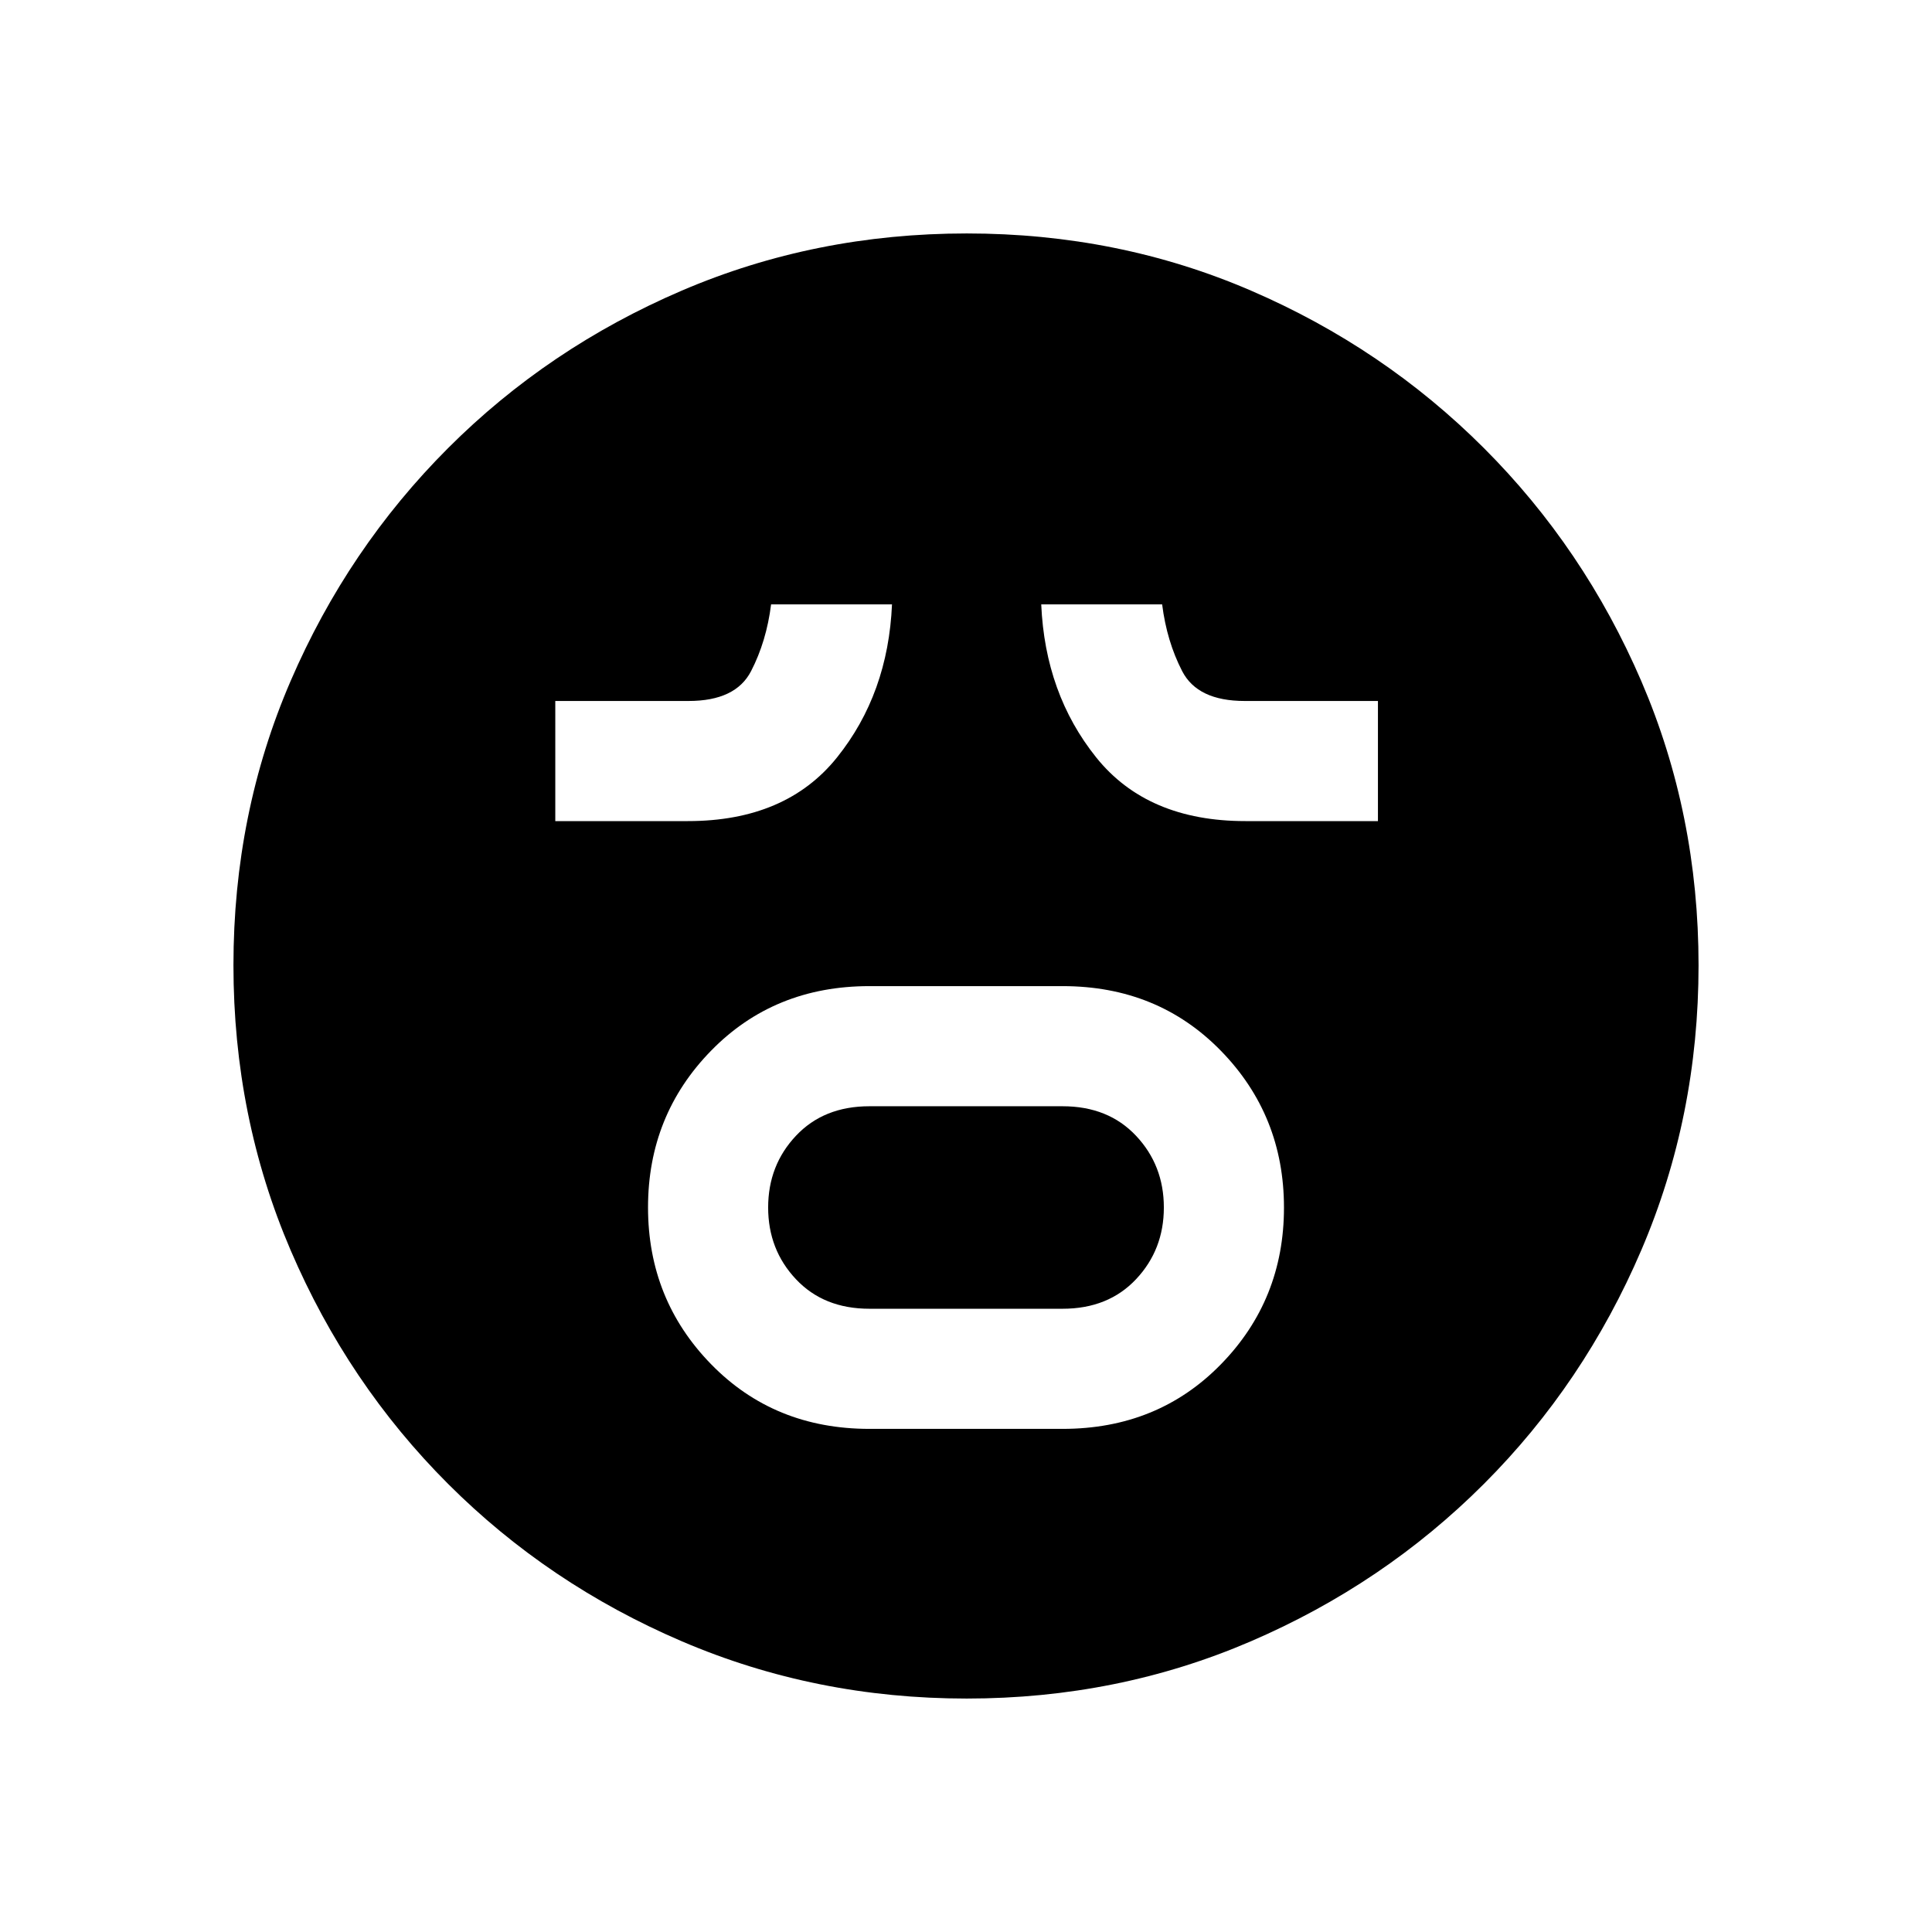 <svg xmlns="http://www.w3.org/2000/svg" height="20" viewBox="0 -960 960 960" width="20"><path d="M432-250h96q47.31 0 78.65-32.07Q638-314.14 638-359.95q0-45.82-31.35-77.93Q575.31-470 528-470h-96q-47.31 0-78.65 32.07Q322-405.86 322-360.05q0 45.82 31.35 77.93Q384.69-250 432-250Zm0-59.69q-22.69 0-36.5-14.68-13.81-14.67-13.81-35.63t13.81-35.63q13.81-14.68 36.5-14.68h96q22.69 0 36.5 14.68 13.81 14.67 13.81 35.63t-13.81 35.63q-13.81 14.68-36.5 14.68h-96ZM275.92-552h65.85q48.77 0 74.15-31.65 25.39-31.66 27.31-76.04h-60.08q-2.3 18.38-9.96 33.19-7.65 14.81-31.04 14.81h-66.23V-552Zm342.93 0h65.84v-59.69h-66.23q-23.38 0-31.04-14.81-7.65-14.81-9.96-33.19h-60.08q1.93 44.38 27.31 76.04Q570.08-552 618.85-552ZM480.34-116q-75.11 0-141.48-28.42-66.37-28.42-116.18-78.21-49.81-49.79-78.25-116.09Q116-405.01 116-480.39q0-75.38 28.42-141.25t78.21-115.68q49.79-49.81 116.09-78.25Q405.01-844 480.39-844q75.38 0 141.25 28.42t115.68 78.21q49.81 49.79 78.25 115.85Q844-555.45 844-480.34q0 75.11-28.42 141.48-28.42 66.37-78.21 116.18-49.79 49.81-115.85 78.25Q555.45-116 480.34-116Z"/></svg>